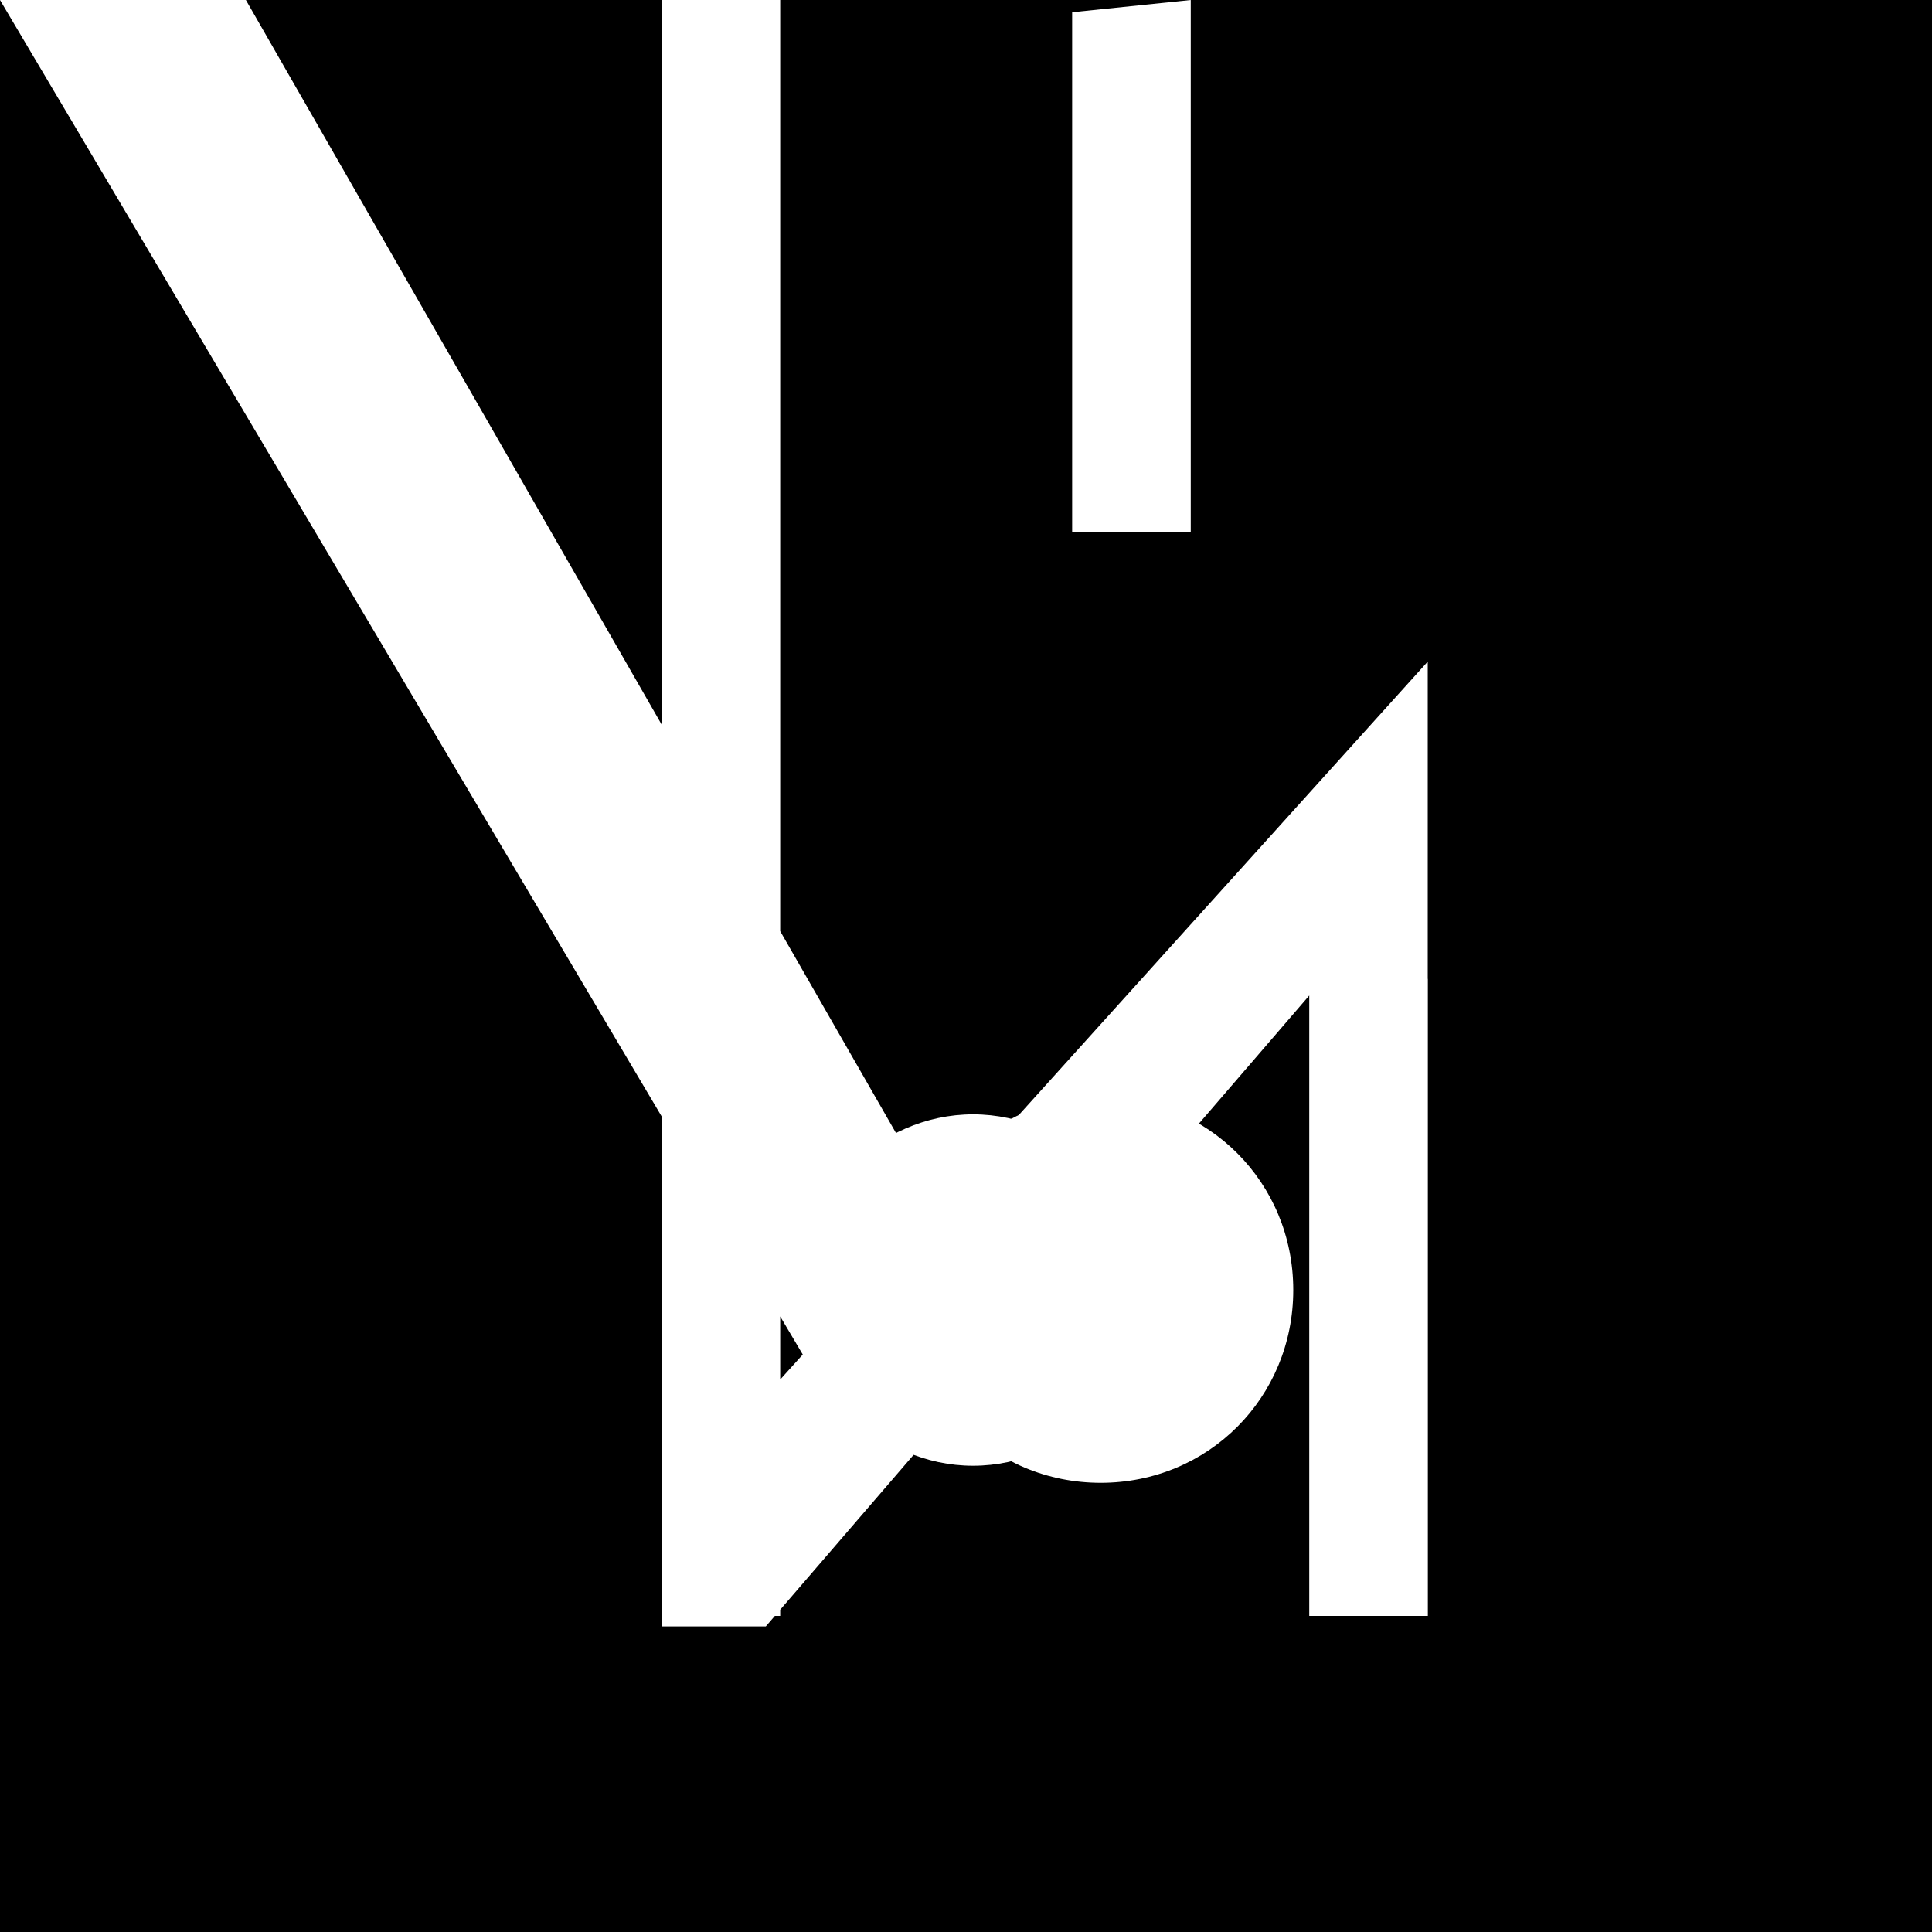 <svg xmlns="http://www.w3.org/2000/svg" viewBox="0 0 180 180" fill="none">
  <rect width="180" height="180" fill="black"/>
  <path d="M120.49 120.19C120.49 130.22 112.57 138.15 102.55 138.15C92.52 138.15 84.6 130.22 84.6 120.19C84.6 110.16 92.52 102.23 102.55 102.23C112.57 102.23 120.49 110.16 120.49 120.19Z" fill="white"/>
  <path d="M133.02 91.2H133.03V150.55H121.98V92.75L71.35 151.53H61.64V61.64H72.69V128.53L133.02 61.64V91.2ZM100.34 120.19C100.34 126.64 95.1 131.88 88.65 131.88C82.2 131.88 76.96 126.64 76.96 120.19C76.96 113.74 82.2 108.5 88.65 108.5C95.1 108.5 100.34 113.74 100.34 120.19ZM74.29 120.19C74.29 111.36 81.83 103.82 90.66 103.82C99.49 103.82 107.03 111.36 107.03 120.19C107.03 129.02 99.49 136.56 90.66 136.56C81.83 136.56 74.29 129.02 74.29 120.19ZM110.94 0V49.57H99.89V1.14L110.94 0ZM0 0H22.91L89.71 116.42L77.84 131.34L0 0ZM61.64 0H72.69V150.55H61.64V0Z" fill="white"/>
</svg>